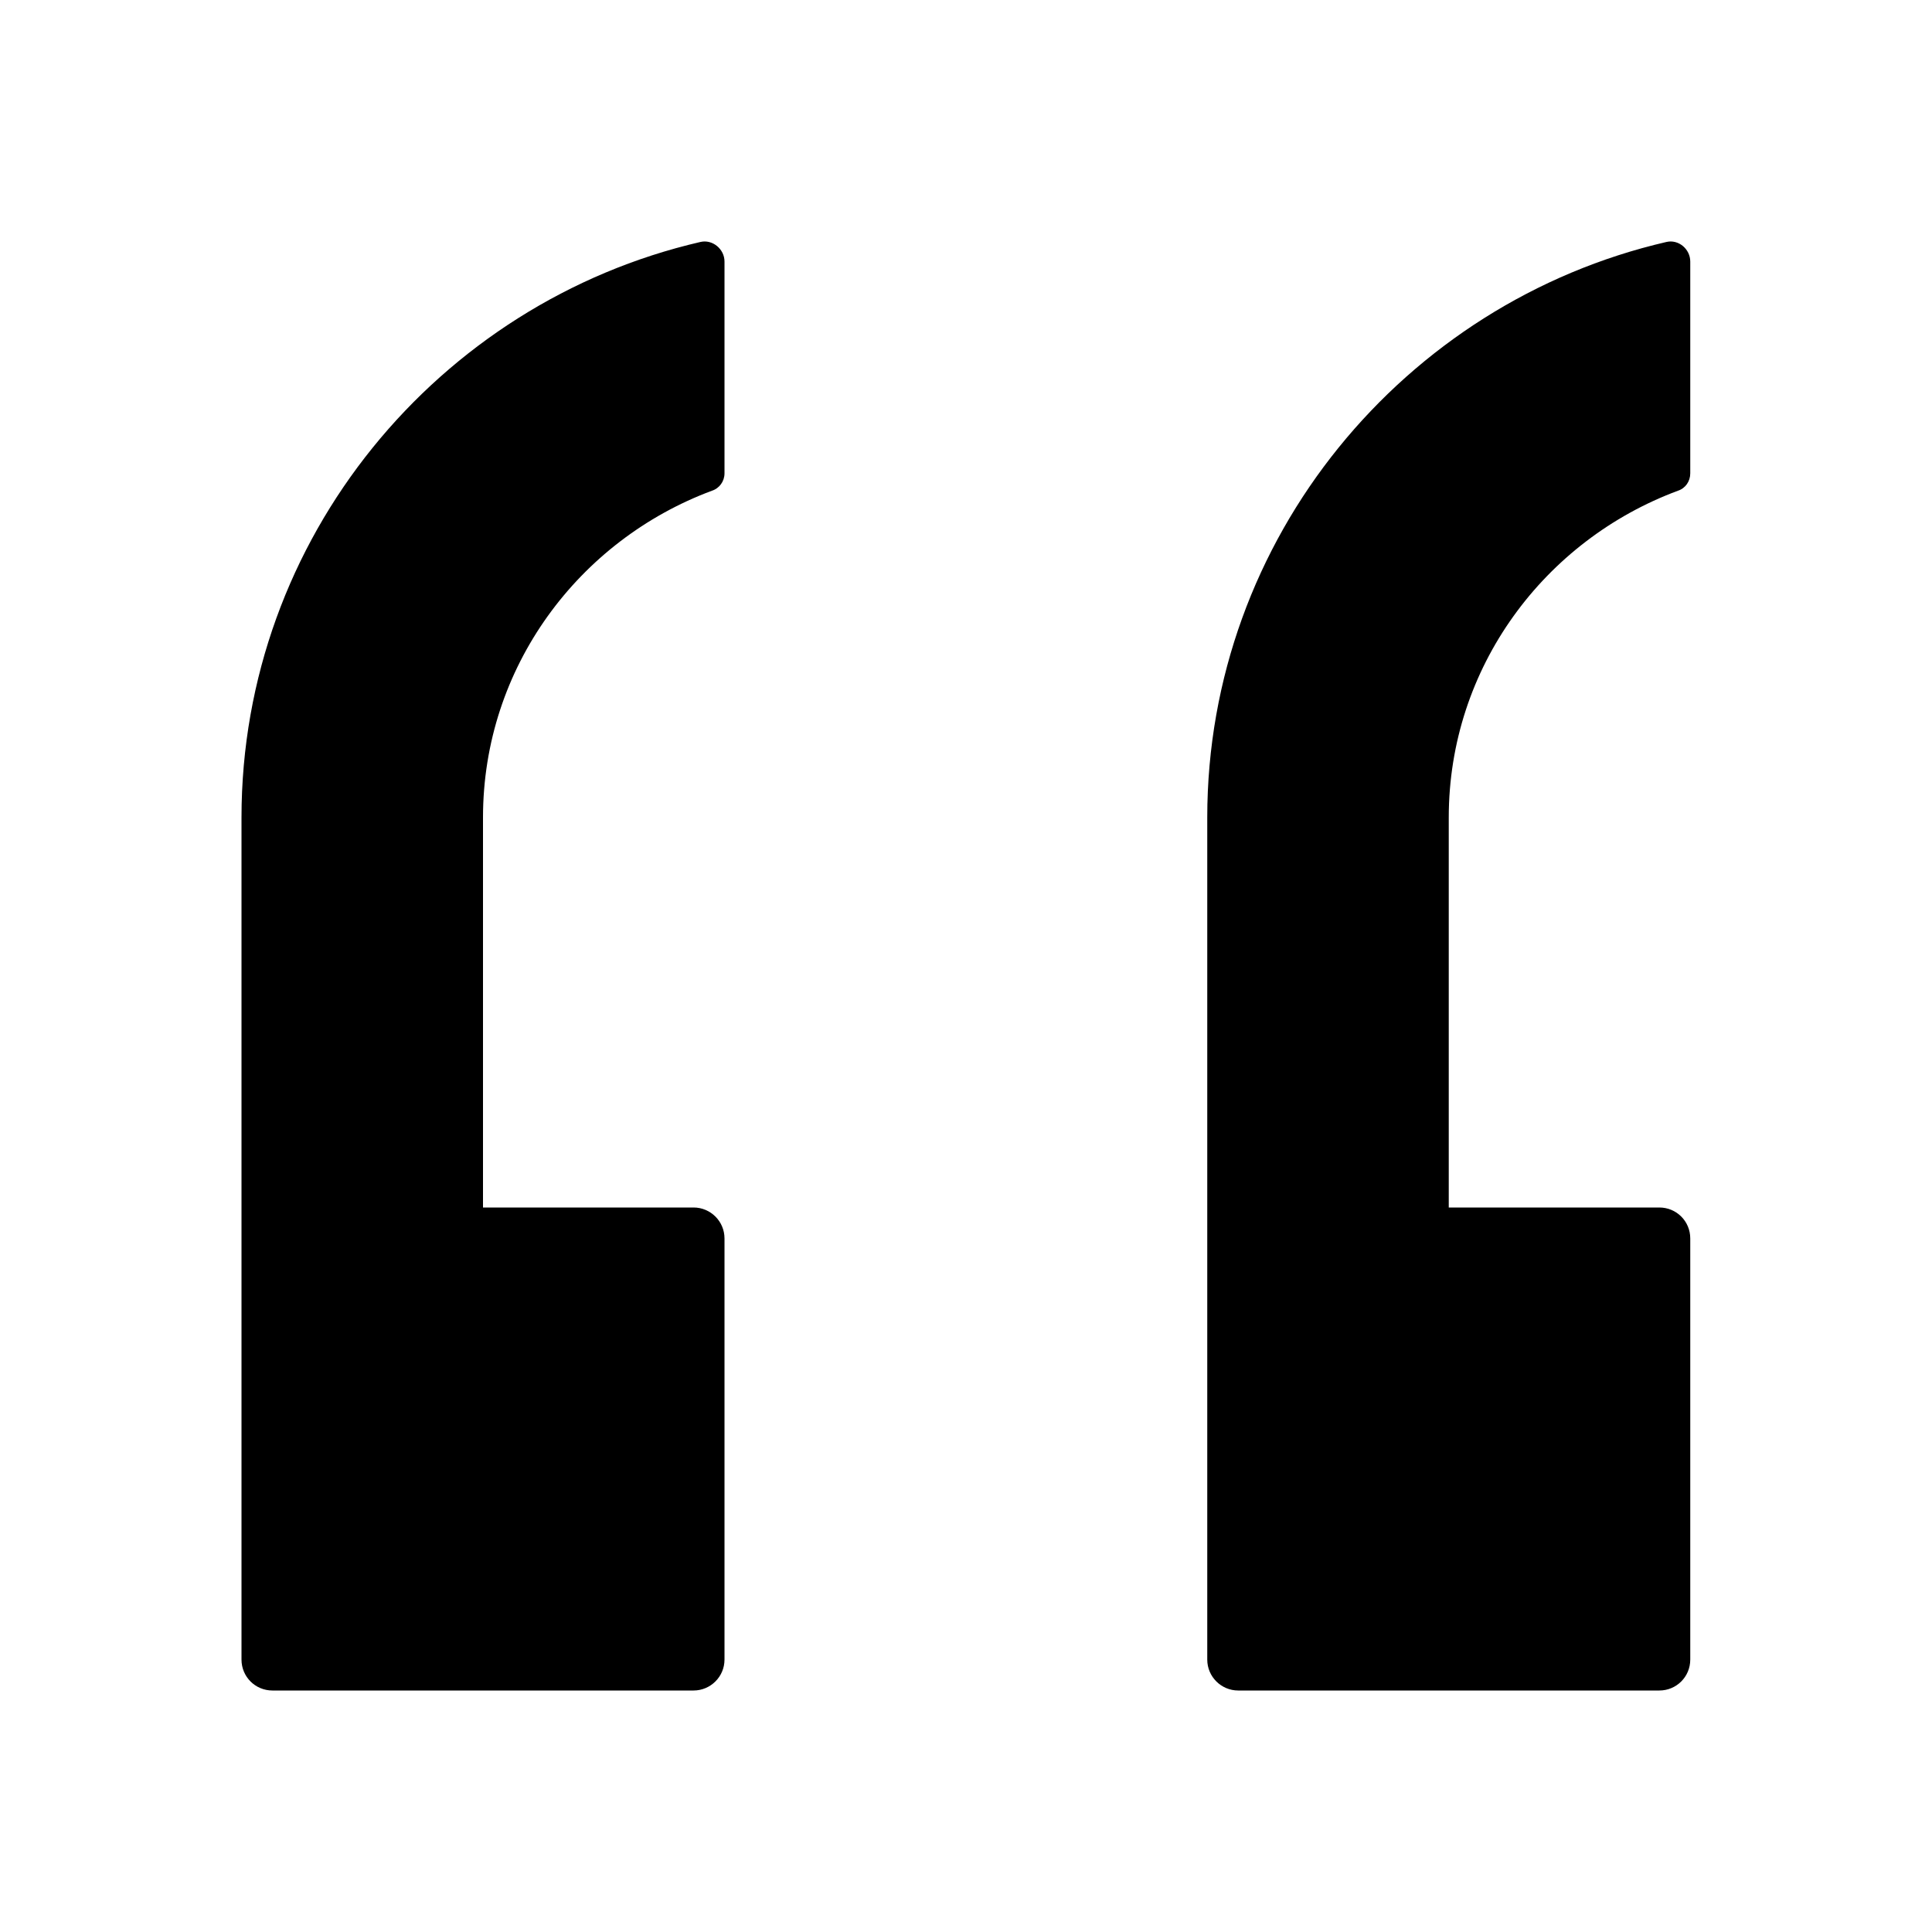 <svg width="8" height="8" viewBox="0 0 8 8" xmlns="http://www.w3.org/2000/svg"><title>chat/text-blockquote_8</title><path d="M2.9 1.002c.05-.012.1.029.1.081l0 .877c0 .033-.021.062-.052.072-.551.205-.948.731-.948 1.353l0 1.615.872 0c.07 0 .128.057.128.128l0 1.744c0 .071-.058.128-.128.128l-1.744 0c-.071 0-.128-.057-.128-.128l0-3.487c0-1.157.815-2.132 1.9-2.383zm4 0c.05-.012.099.029.099.081l0 .877c0 .033-.02.062-.051.072-.552.205-.949.731-.949 1.353l0 1.615.872 0c.071 0 .128.057.128.128l0 1.744c0 .071-.057.128-.128.128l-1.744 0c-.07 0-.128-.057-.128-.128l0-3.487c0-1.157.816-2.132 1.901-2.383z" fill="#000" fill-rule="evenodd"/></svg>